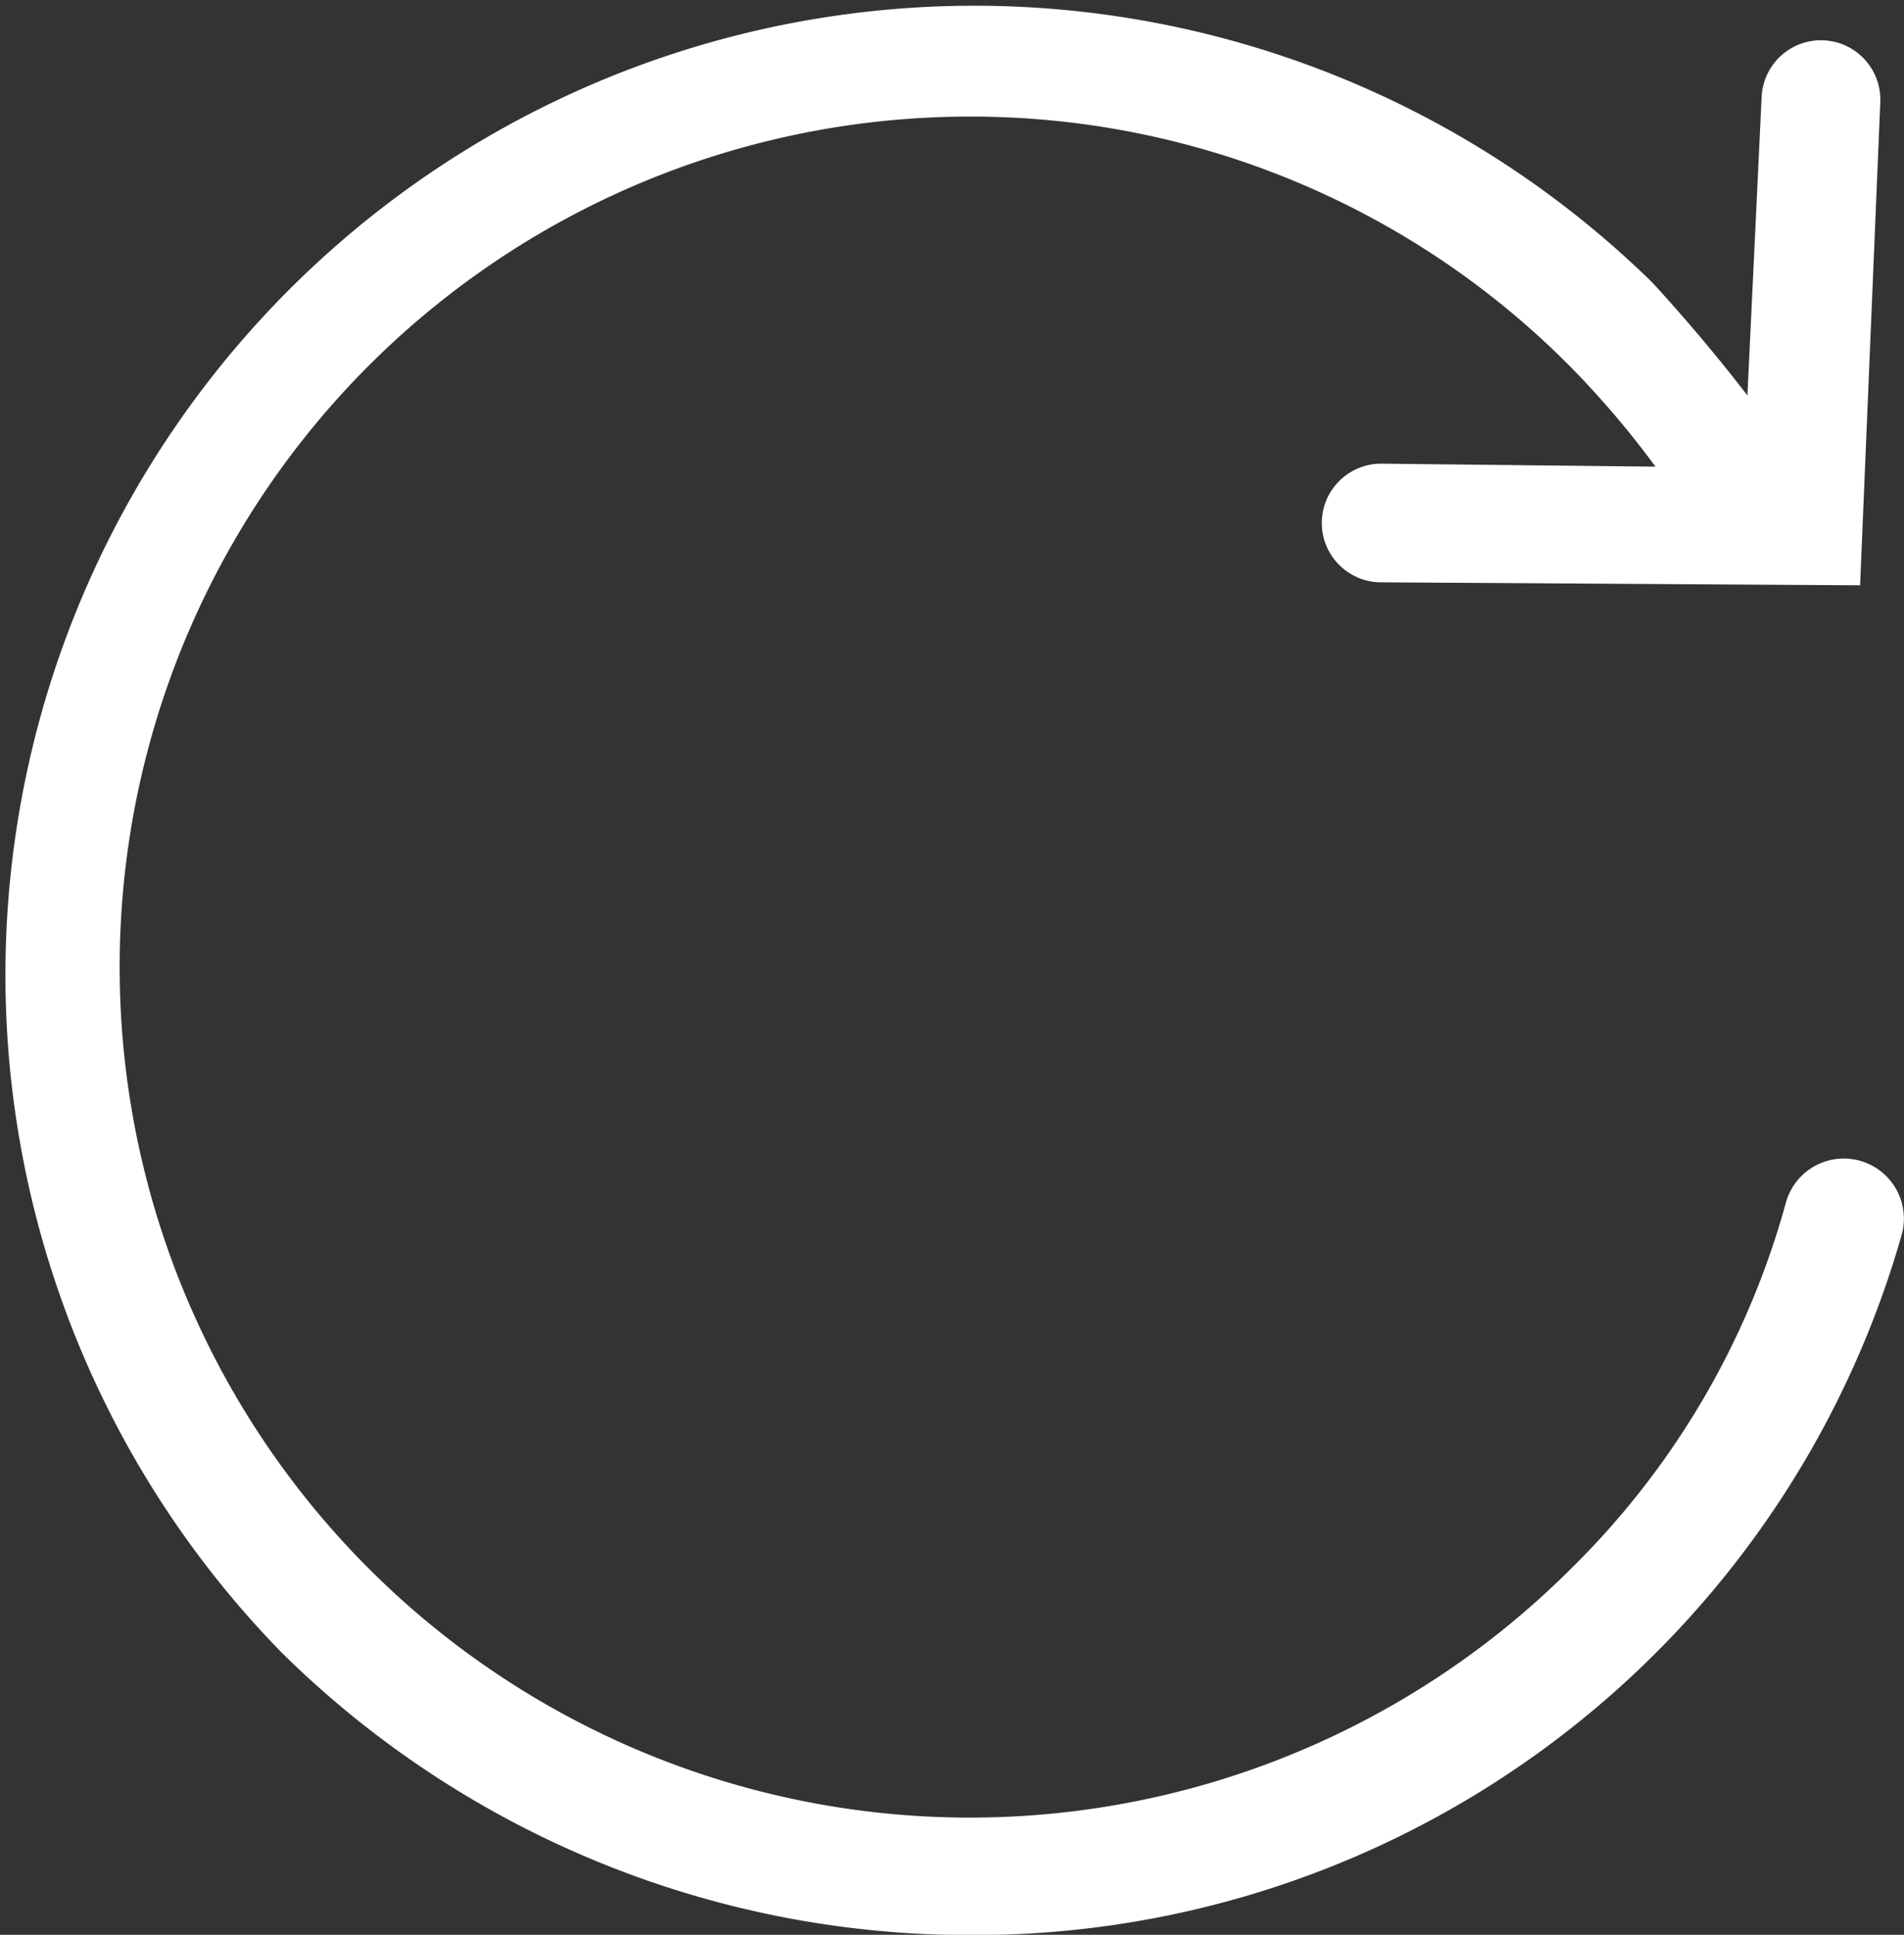 <svg xmlns="http://www.w3.org/2000/svg" viewBox="0 0 64.2 65.22"><rect x="0" y="0" width="64.2" height="65.22" fill="#333333" stroke="none"/><defs><style>.a{fill:#fff}</style></defs><title>replay</title><path class="a" d="M32.72 65.23a32.51 32.51 0 0 0 31.4-23.6 2.026 2.026 0 1 0-3.9-1.1 27.49 27.49 0 0 1-7.3 12.4 28.67 28.67 0 1 1-20.2-49 28.45 28.45 0 0 1 20.2 8.4 30.71 30.71 0 0 1 2.9 3.4l-9.25-.1a2 2 0 0 0 0 4l16.15.1.68-16.27a2.002 2.002 0 0 0-4-.2l-.48 10.07c-1-1.3-2.1-2.6-3.2-3.8a32.67 32.67 0 0 0-46.2 46.2 33 33 0 0 0 23.2 9.5z"/></svg>